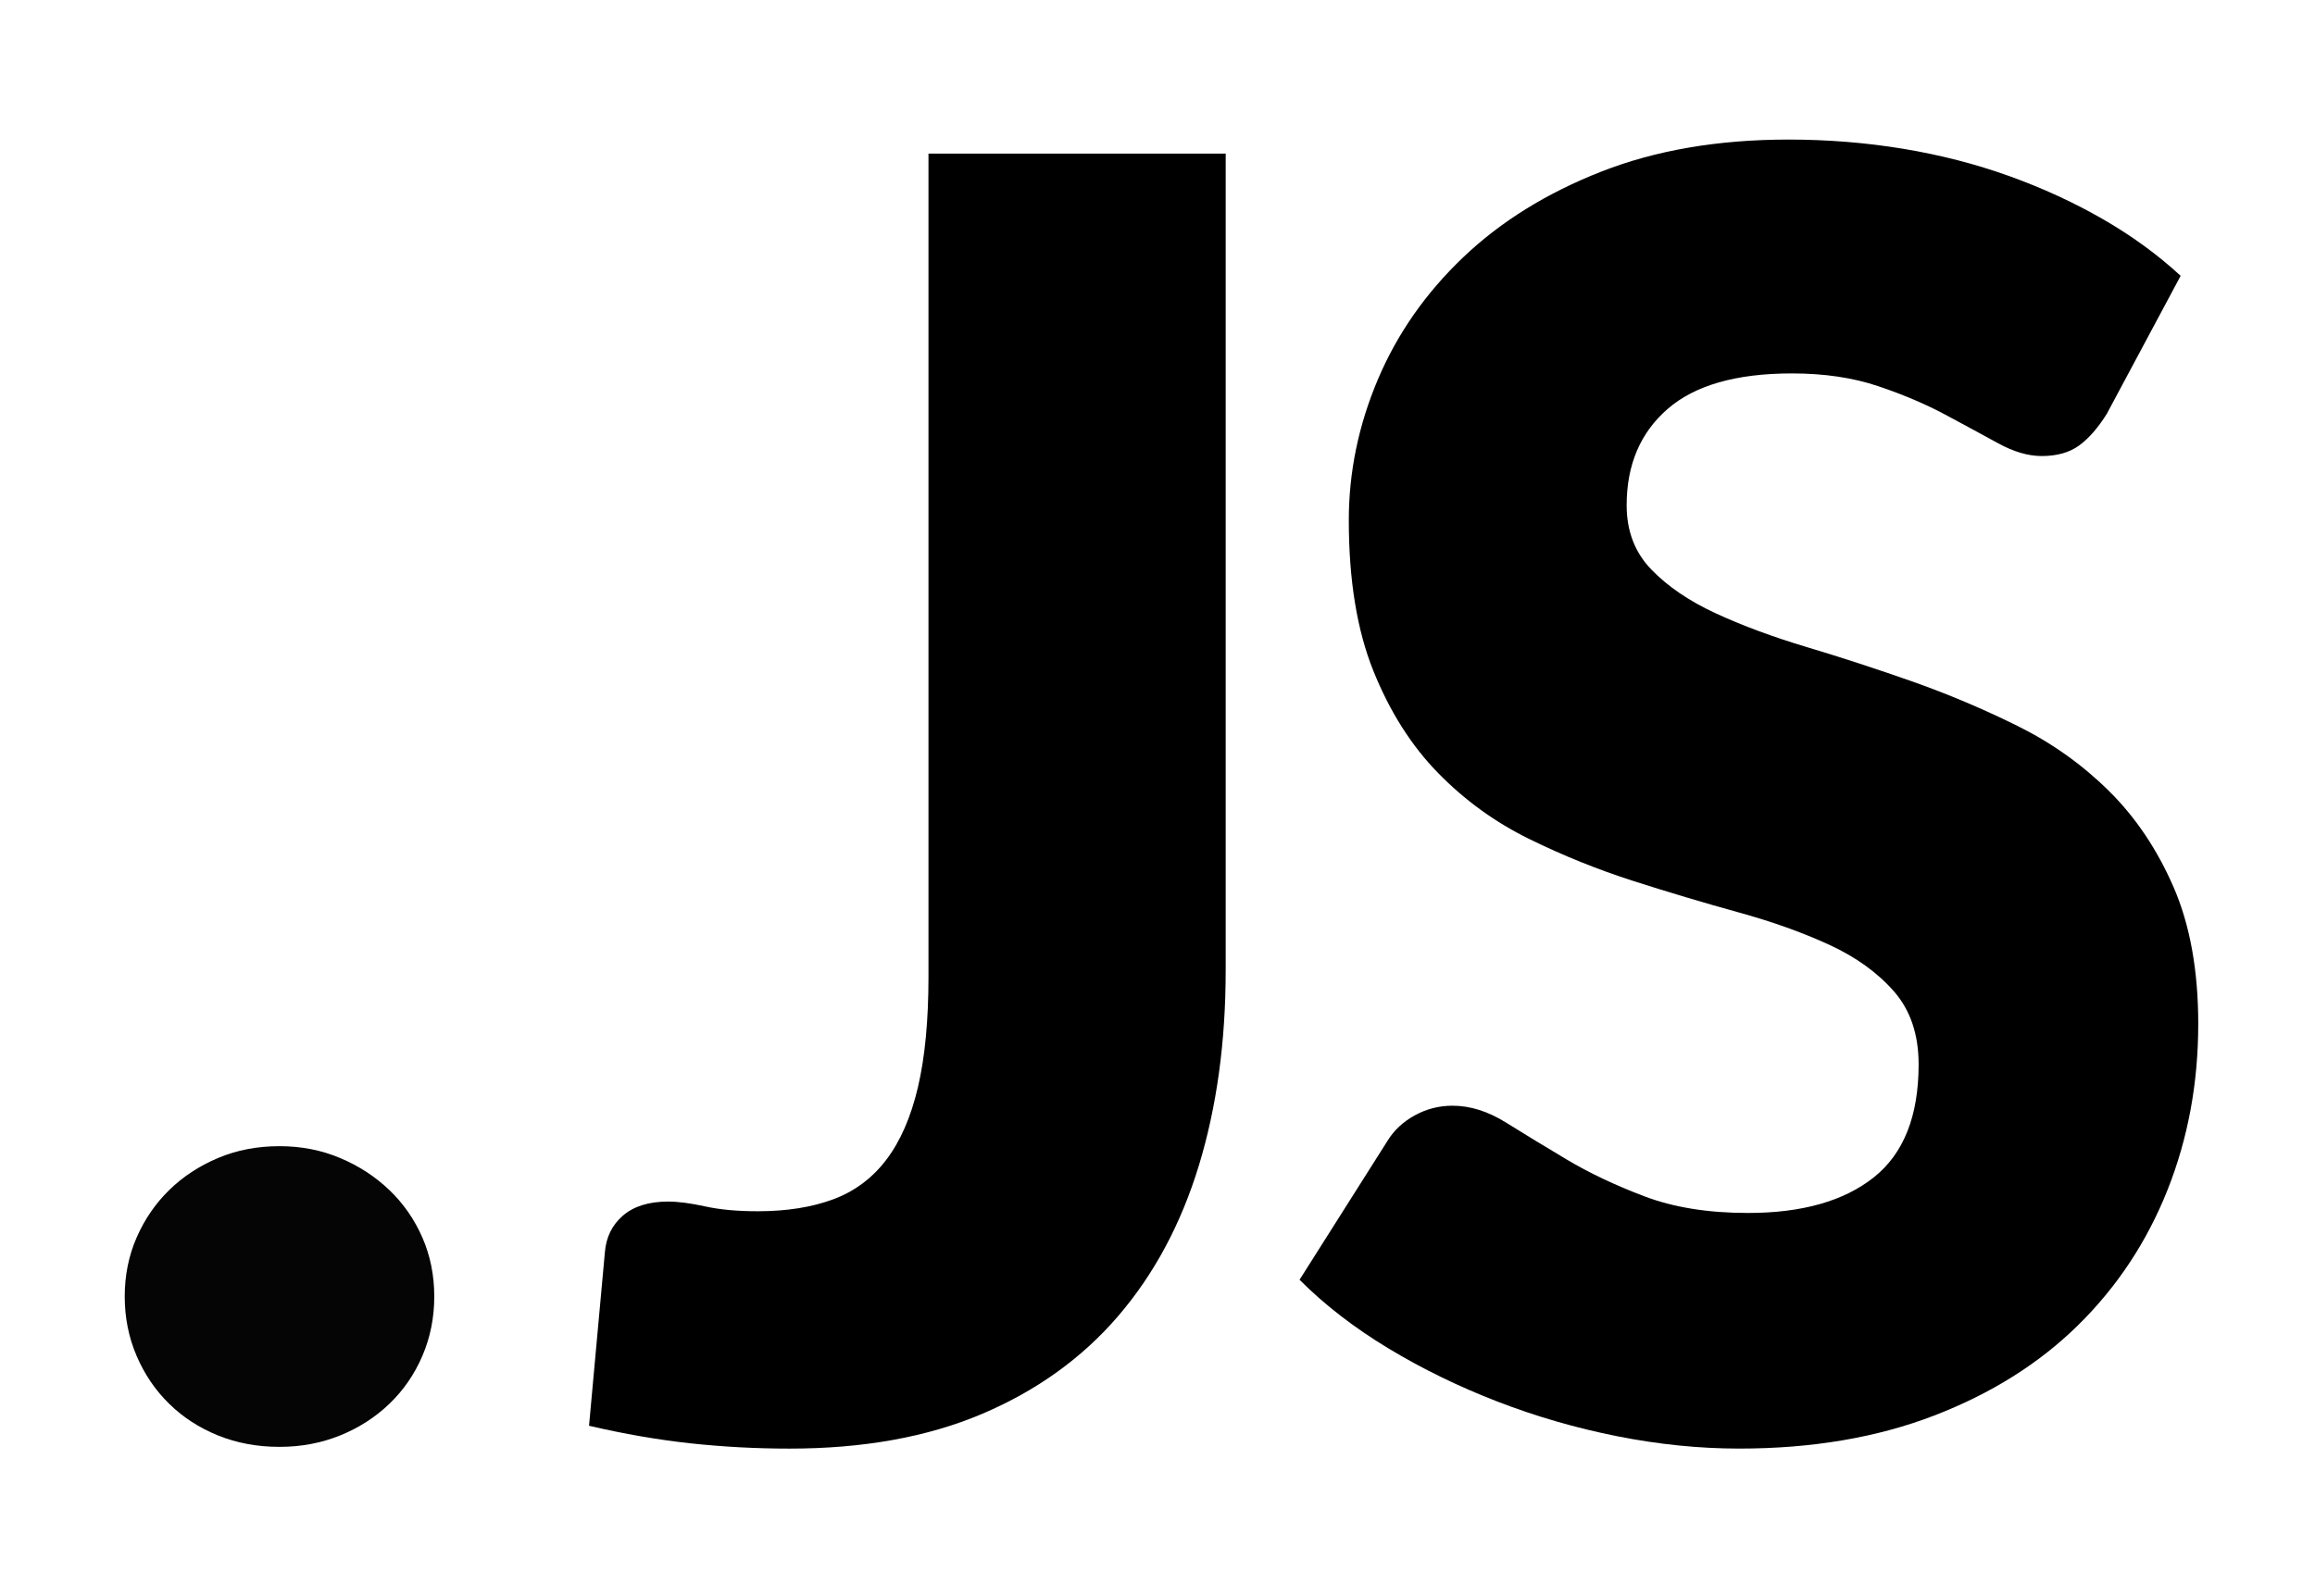 <?xml version="1.0" encoding="utf-8"?>
<!-- Generator: Adobe Illustrator 16.0.3, SVG Export Plug-In . SVG Version: 6.00 Build 0)  -->
<!DOCTYPE svg PUBLIC "-//W3C//DTD SVG 1.1//EN" "http://www.w3.org/Graphics/SVG/1.1/DTD/svg11.dtd">
<svg version="1.1" id="Layer_1" xmlns="http://www.w3.org/2000/svg" xmlns:xlink="http://www.w3.org/1999/xlink" x="0px" y="0px"
	 width="290px" height="200px" viewBox="-15.625 -17.488 290 200" enable-background="new -15.625 -17.488 290 200"
	 xml:space="preserve">
<g>
	<path fill="#050505" d="M0,144.967c0-2.645,0.496-5.104,1.487-7.38c0.992-2.275,2.349-4.26,4.076-5.949
		c1.725-1.688,3.763-3.028,6.114-4.019c2.35-0.993,4.92-1.487,7.711-1.487c2.717,0,5.25,0.494,7.601,1.487
		c2.349,0.989,4.407,2.331,6.169,4.019c1.762,1.69,3.139,3.674,4.131,5.949c0.991,2.275,1.487,4.735,1.487,7.38
		s-0.496,5.123-1.487,7.438c-0.992,2.313-2.369,4.313-4.131,6.002c-1.762,1.691-3.82,3.015-6.169,3.968
		c-2.351,0.953-4.885,1.433-7.601,1.433c-2.791,0-5.361-0.479-7.711-1.433c-2.351-0.953-4.389-2.275-6.114-3.968
		c-1.726-1.688-3.084-3.688-4.076-6.002C0.496,150.091,0,147.611,0,144.967z"/>
	<path d="M137.916,104.1c0,8.961-1.121,17.112-3.359,24.455c-2.242,7.345-5.619,13.643-10.135,18.892
		c-4.516,5.25-10.19,9.326-17.019,12.228c-6.83,2.898-14.871,4.352-24.124,4.352c-4.186,0-8.317-0.221-12.393-0.66
		c-4.076-0.441-8.317-1.174-12.723-2.203l1.983-21.702c0.146-1.908,0.899-3.449,2.259-4.627c1.358-1.174,3.249-1.763,5.673-1.763
		c1.248,0,2.79,0.204,4.626,0.606c1.835,0.404,4.038,0.608,6.61,0.608c3.597,0,6.737-0.497,9.419-1.49
		c2.679-0.989,4.902-2.645,6.664-4.957c1.762-2.313,3.085-5.342,3.966-9.087c0.881-3.746,1.322-8.373,1.322-13.881V1.762h37.233
		V104.1H137.916z"/>
	<path d="M248.292,34.369c-1.103,1.762-2.258,3.086-3.47,3.967c-1.213,0.881-2.772,1.319-4.682,1.319
		c-1.69,0-3.508-0.53-5.453-1.596c-1.946-1.064-4.149-2.26-6.608-3.579c-2.461-1.322-5.271-2.518-8.429-3.582
		c-3.157-1.063-6.756-1.596-10.795-1.596c-6.979,0-12.172,1.486-15.588,4.46c-3.414,2.974-5.121,6.994-5.121,12.063
		c0,3.231,1.027,5.909,3.084,8.04c2.056,2.133,4.754,3.967,8.097,5.508c3.34,1.541,7.159,2.956,11.457,4.242
		c4.295,1.285,8.682,2.718,13.163,4.294c4.478,1.582,8.867,3.437,13.164,5.565c4.295,2.129,8.113,4.845,11.455,8.151
		c3.343,3.305,6.041,7.325,8.099,12.062c2.056,4.735,3.084,10.448,3.084,17.13c0,7.417-1.287,14.356-3.856,20.818
		c-2.572,6.464-6.297,12.101-11.181,16.911c-4.885,4.812-10.905,8.592-18.065,11.347c-7.162,2.753-15.295,4.13-24.4,4.13
		c-4.994,0-10.078-0.515-15.256-1.541c-5.178-1.027-10.189-2.479-15.037-4.352c-4.848-1.874-9.402-4.093-13.66-6.665
		c-4.26-2.571-7.969-5.436-11.125-8.594l11.016-17.404c0.808-1.32,1.945-2.386,3.416-3.195c1.467-0.808,3.045-1.211,4.736-1.211
		c2.203,0,4.422,0.7,6.664,2.092c2.238,1.398,4.771,2.939,7.602,4.628c2.824,1.69,6.074,3.231,9.748,4.627
		c3.672,1.396,8.004,2.092,13,2.092c6.754,0,12.006-1.486,15.752-4.46c3.746-2.975,5.617-7.691,5.617-14.155
		c0-3.746-1.029-6.791-3.084-9.143c-2.057-2.352-4.756-4.298-8.096-5.839c-3.344-1.54-7.145-2.901-11.402-4.075
		c-4.26-1.175-8.631-2.479-13.109-3.912c-4.479-1.433-8.852-3.194-13.108-5.287c-4.26-2.092-8.06-4.845-11.399-8.261
		c-3.342-3.416-6.043-7.673-8.099-12.779c-2.058-5.104-3.084-11.4-3.084-18.892c0-6.021,1.213-11.896,3.636-17.627
		c2.424-5.726,5.985-10.829,10.686-15.31c4.699-4.481,10.465-8.061,17.295-10.741S199.604,0,208.416,0
		c4.92,0,9.711,0.386,14.375,1.156c4.664,0.772,9.088,1.912,13.273,3.416c4.188,1.505,8.098,3.305,11.731,5.396
		c3.636,2.092,6.886,4.463,9.75,7.106L248.292,34.369z"/>
</g>
</svg>
